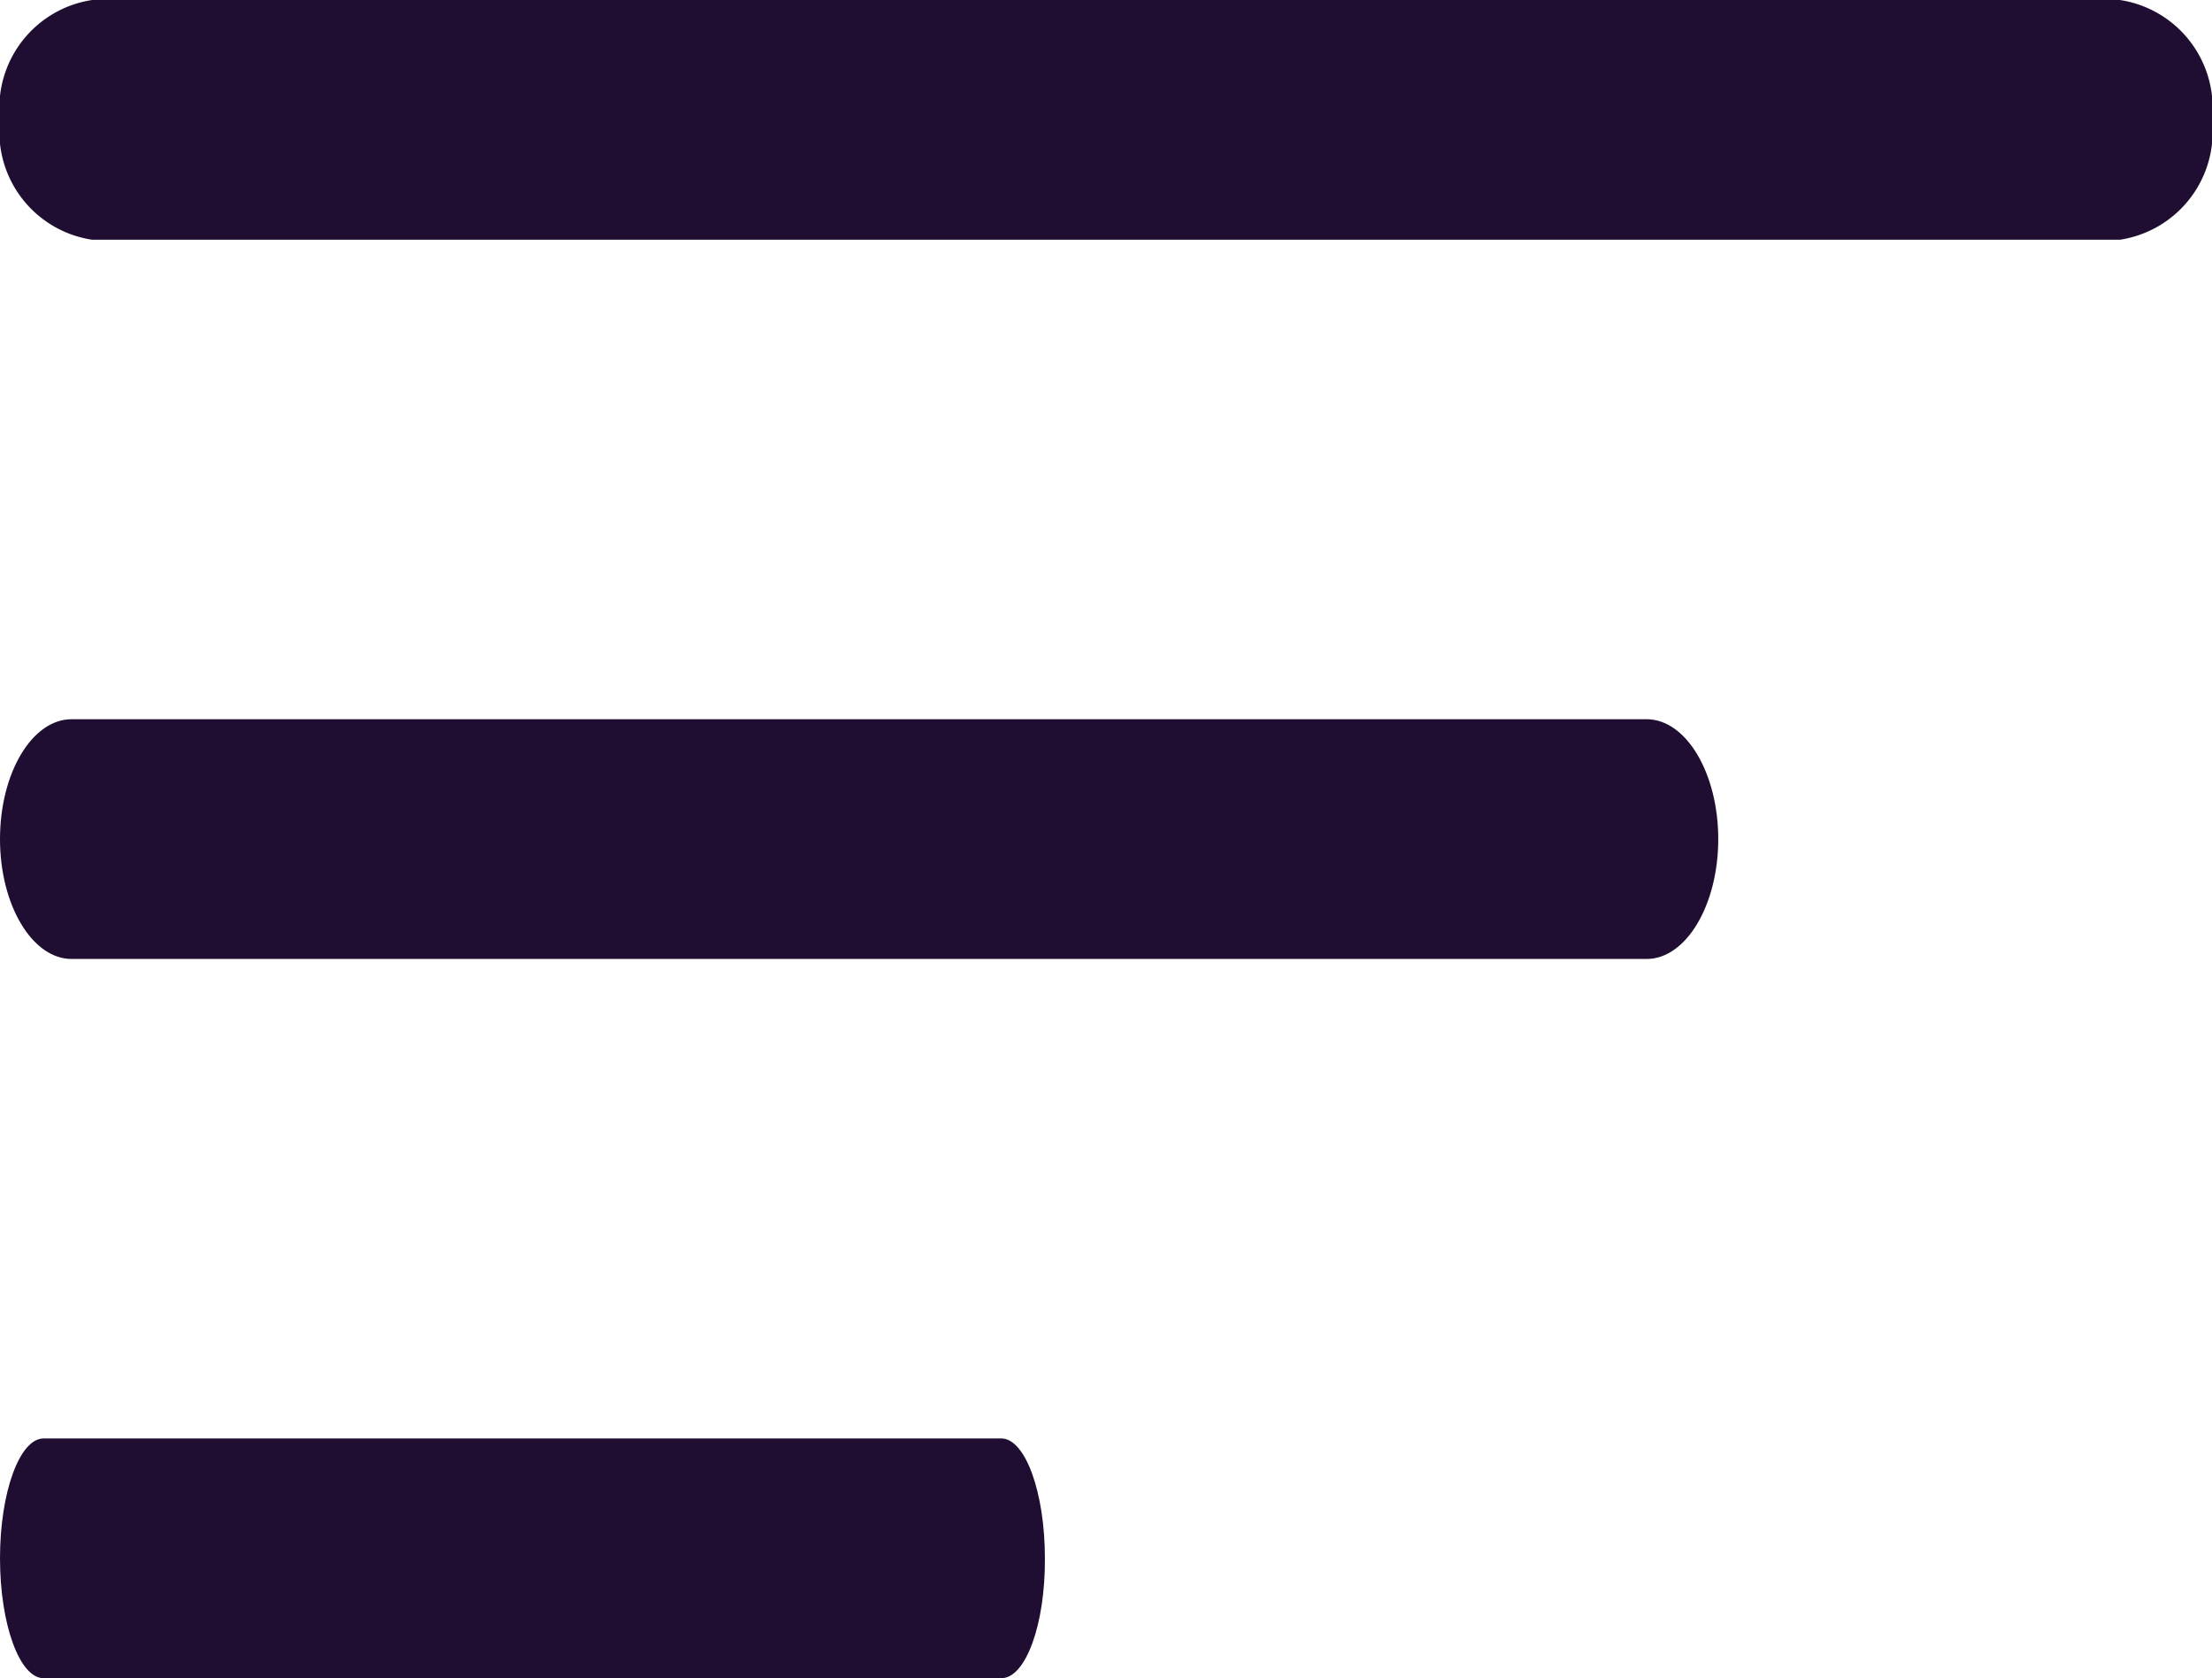 <svg xmlns="http://www.w3.org/2000/svg" width="20.765" height="15.75" viewBox="0 0 20.765 15.75">
  <g transform="translate(0 -39.25)">
    <path fill="#200e32" d="M24.4,12.375H5.365A1.024,1.024,0,0,1,4.5,11.25h0a1.024,1.024,0,0,1,.865-1.125H24.4a1.024,1.024,0,0,1,.865,1.125h0A1.024,1.024,0,0,1,24.4,12.375Z" transform="translate(-4.5 29.125)"/>
    <path fill="#200e32" d="M19.958,19.125H5.172c-.37,0-.672-.506-.672-1.125h0c0-.619.3-1.125.672-1.125H19.958c.37,0,.672.506.672,1.125h0C20.63,18.619,20.328,19.125,19.958,19.125Z" transform="translate(-4.5 29.125)"/>
    <path fill="#200e32" d="M13.9,25.875H4.909c-.225,0-.409-.506-.409-1.125h0c0-.619.184-1.125.409-1.125H13.9c.225,0,.409.506.409,1.125h0C14.313,25.369,14.129,25.875,13.9,25.875Z" transform="translate(-4.5 29.125)"/>
  </g>
</svg>
